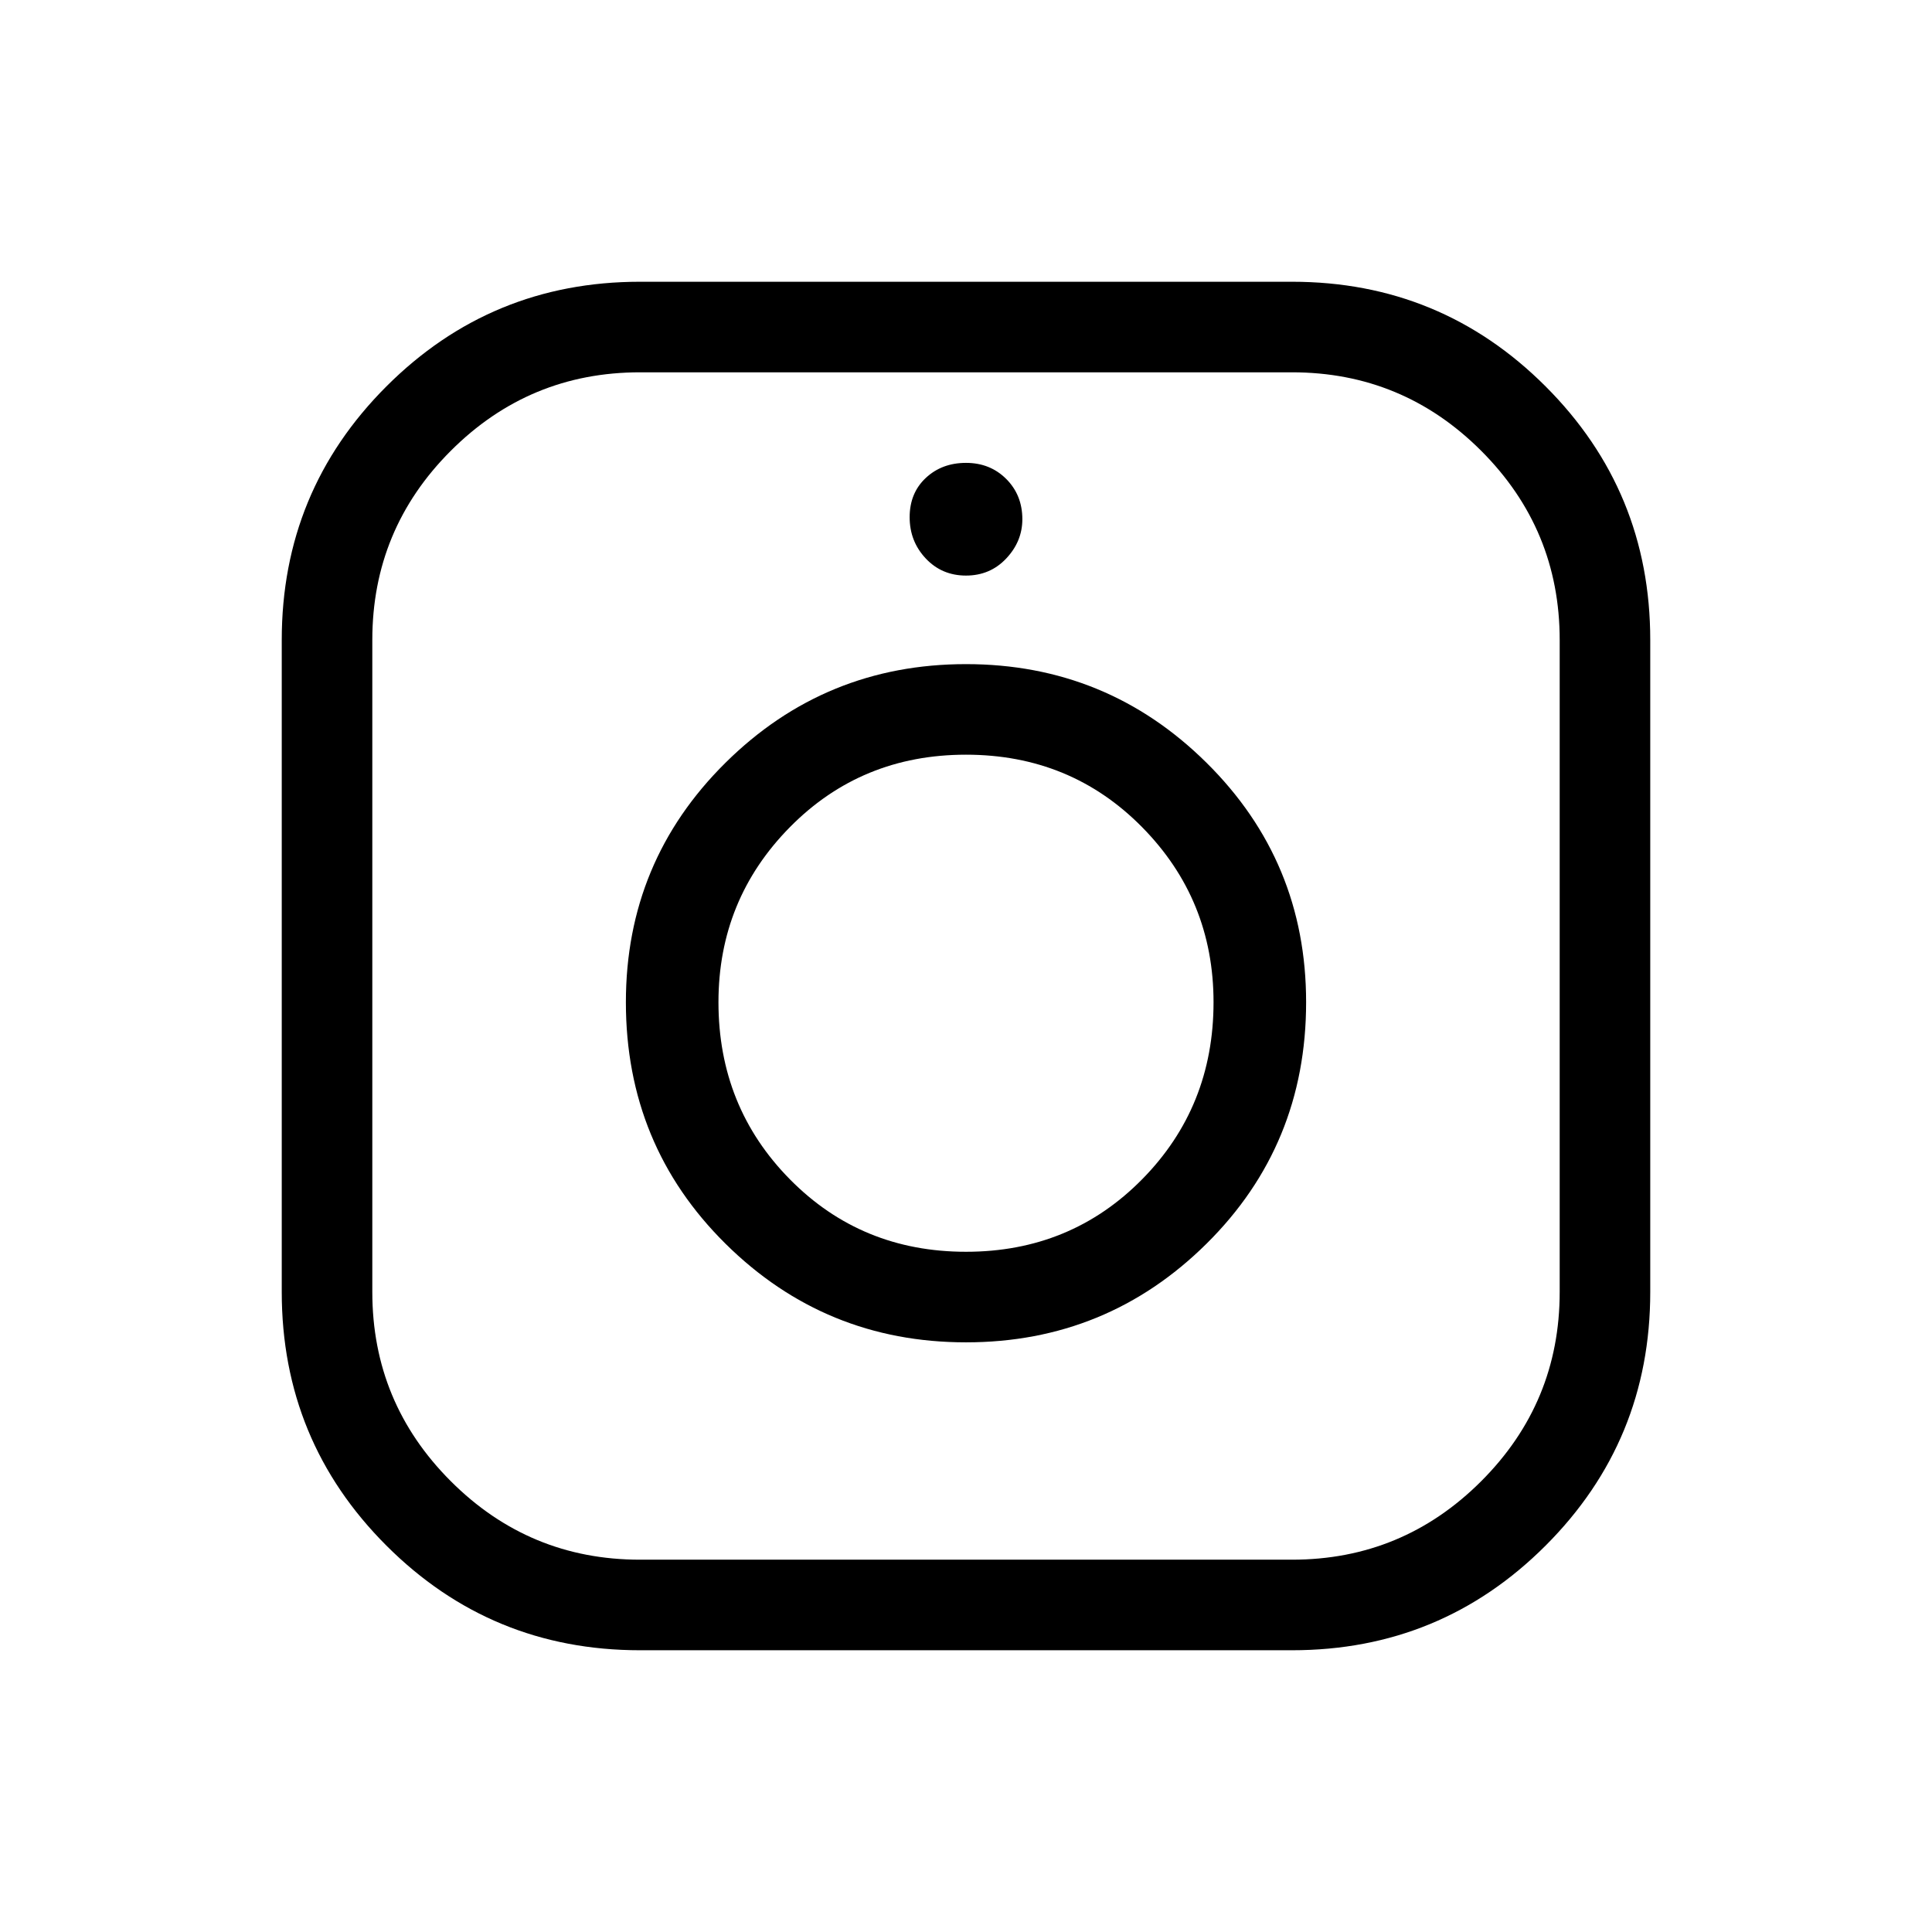 <svg xmlns="http://www.w3.org/2000/svg" width="48" height="48" viewBox="0 0 48 48"><path d="M15.9 41q-3.7 0-6.3-2.6Q7 35.8 7 32.1V15.9q0-3.7 2.6-6.3Q12.2 7 15.9 7h16.2q3.7 0 6.3 2.6 2.6 2.6 2.6 6.3v16.2q0 3.7-2.6 6.3-2.6 2.6-6.3 2.6Zm0-2.25h16.2q2.75 0 4.7-1.95 1.95-1.95 1.95-4.7V15.9q0-2.75-1.95-4.7-1.95-1.95-4.7-1.95H15.9q-2.75 0-4.7 1.95-1.95 1.95-1.95 4.7v16.2q0 2.75 1.95 4.7 1.95 1.95 4.7 1.95Zm8.1-5.4q-3.5 0-5.975-2.45-2.475-2.45-2.475-6 0-3.5 2.475-5.95T24 16.5q3.5 0 5.975 2.45 2.475 2.45 2.475 5.95 0 3.55-2.475 6T24 33.35Zm0-2.25q2.6 0 4.375-1.8t1.775-4.4q0-2.55-1.775-4.35-1.775-1.8-4.375-1.8t-4.375 1.8q-1.775 1.8-1.775 4.35 0 2.6 1.775 4.4Q21.4 31.1 24 31.1Zm0-16.8q-.6 0-1-.425t-.4-1.025q0-.6.4-.975t1-.375q.6 0 1 .4t.4 1q0 .55-.4.975-.4.425-1 .425Z"/></svg>